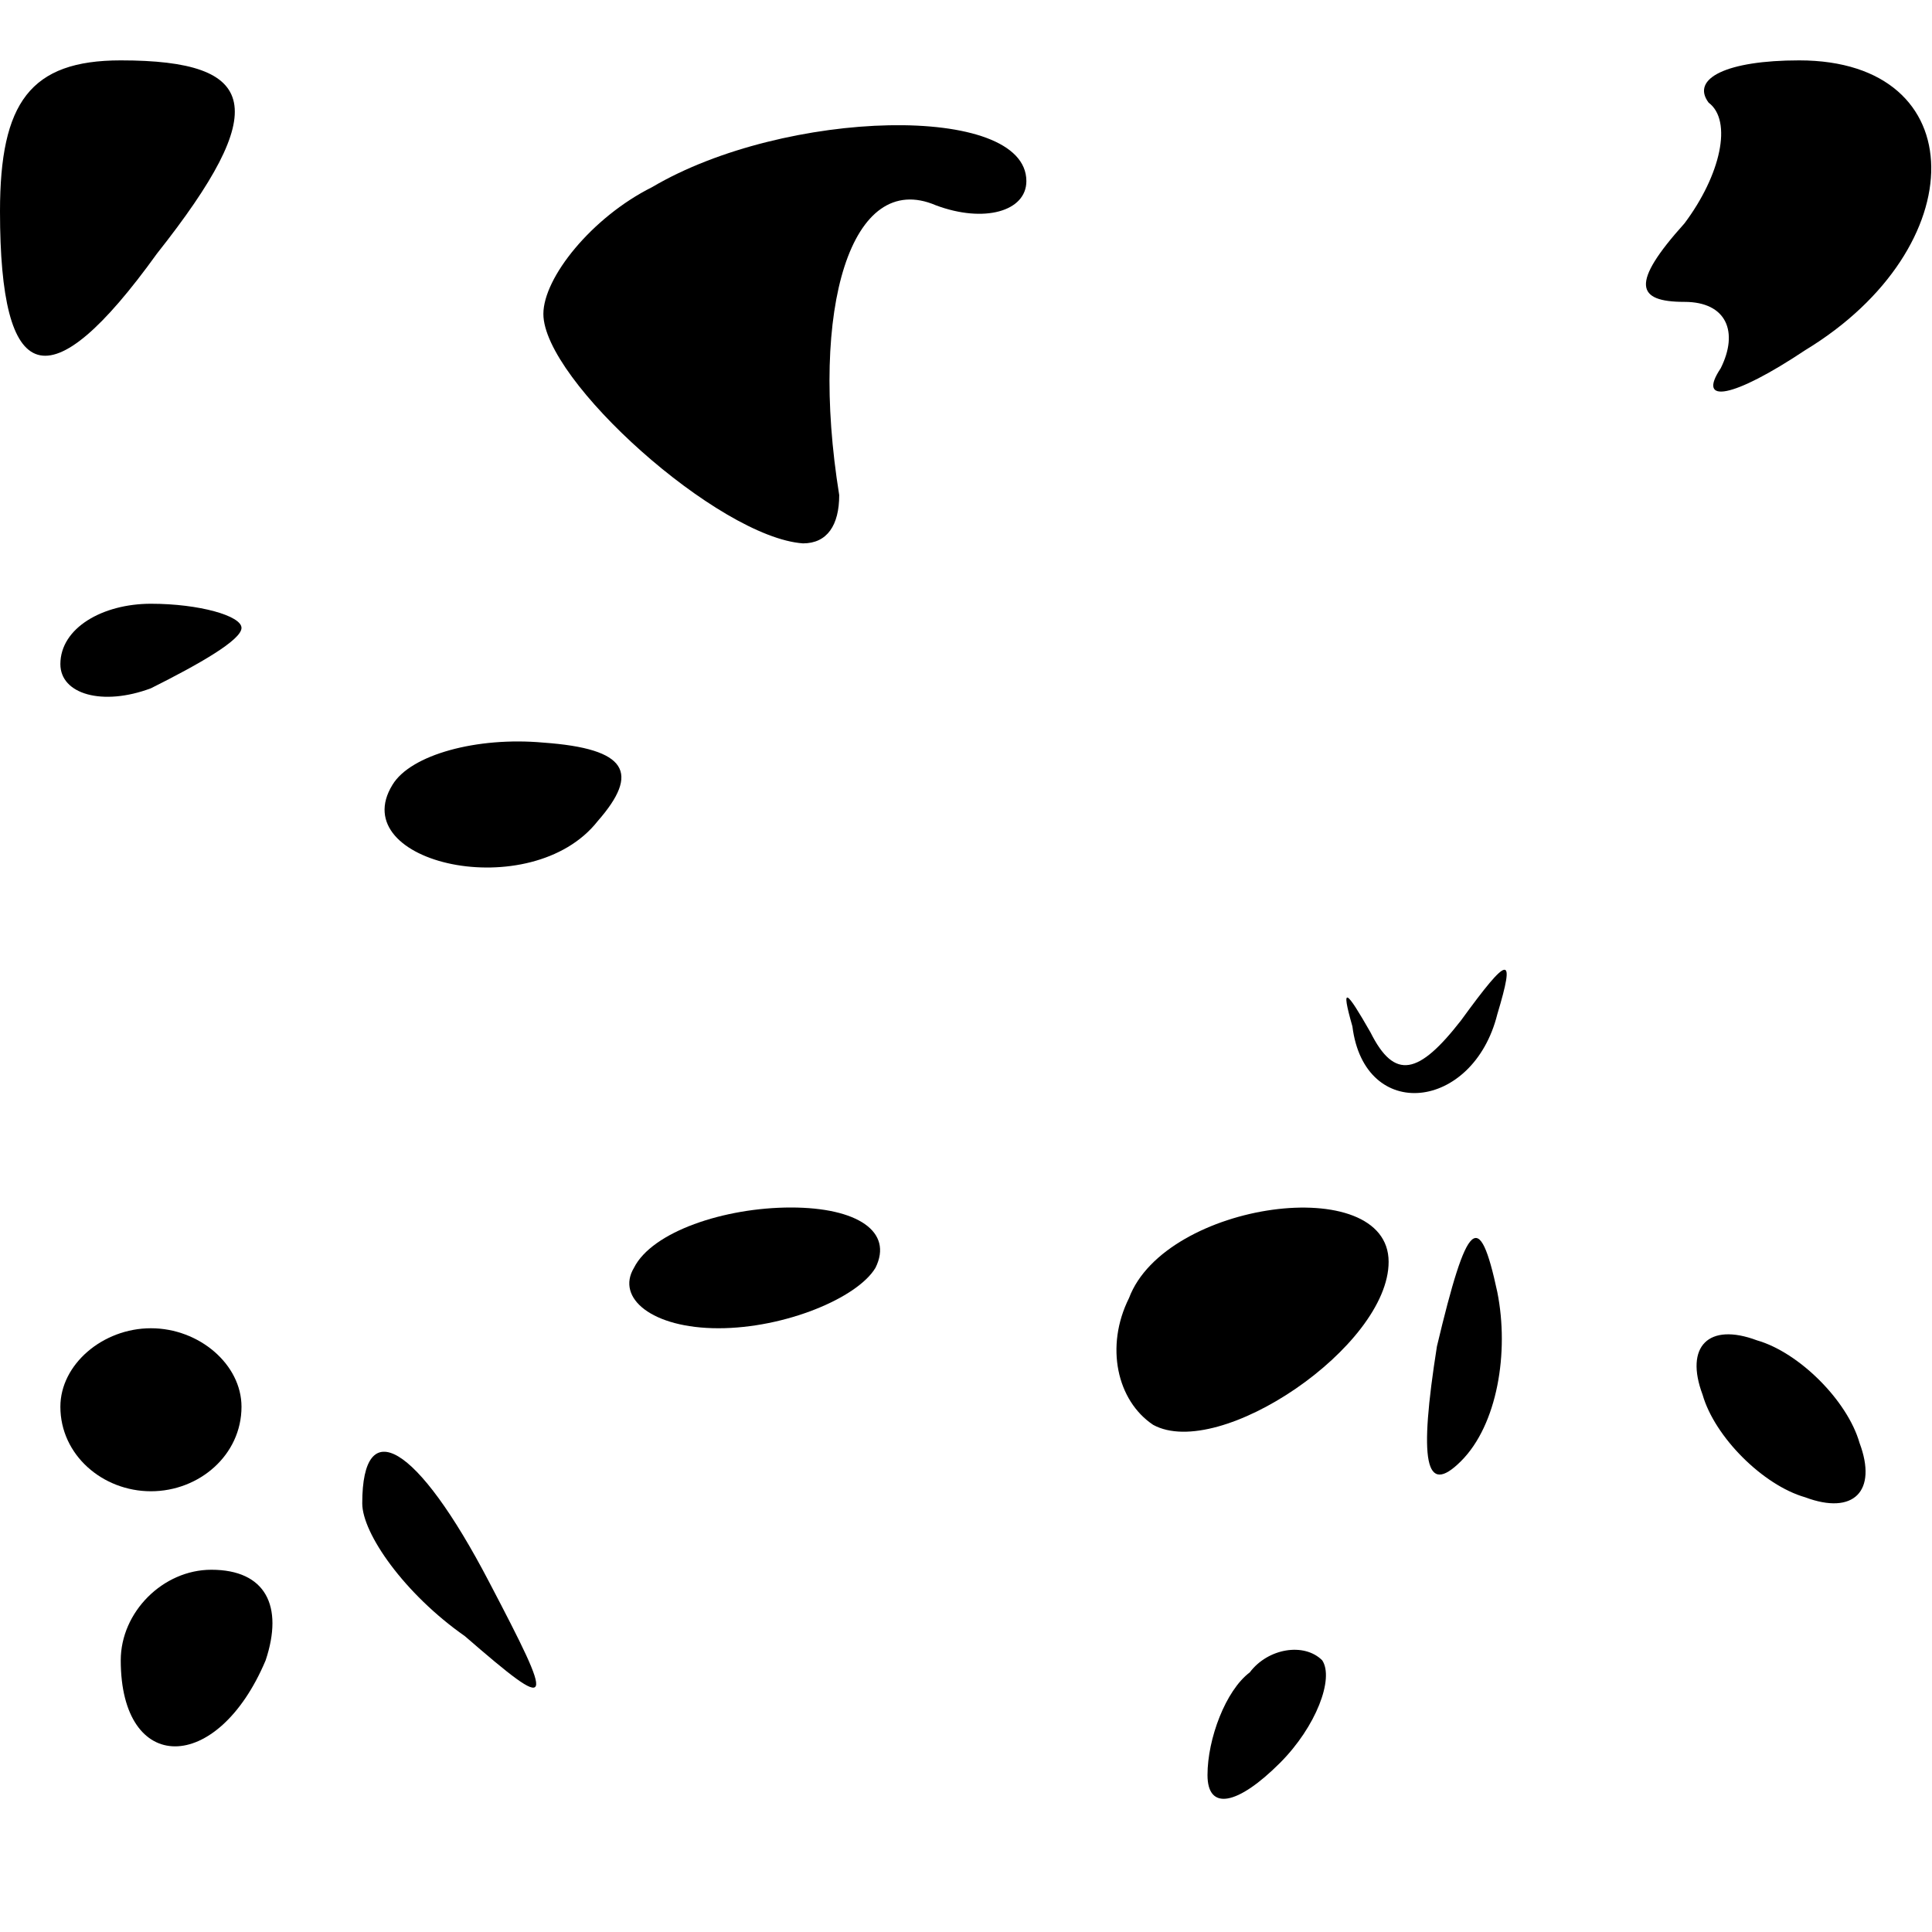 <?xml version="1.0" standalone="no"?>
<!DOCTYPE svg PUBLIC "-//W3C//DTD SVG 20010904//EN"
 "http://www.w3.org/TR/2001/REC-SVG-20010904/DTD/svg10.dtd">
<svg version="1.0" xmlns="http://www.w3.org/2000/svg"
 width="32pt" height="32pt" viewBox="0 0 32 32"
 preserveAspectRatio="xMidYMid meet">
<g transform="translate(0,32) scale(0.1,-0.1)"
fill="#000000" stroke="none">
<path fill="#000000" stroke="none" d="M0 285 c0 -29 8 -32 26 -7 19 24 17 32
-6 32 -15 0 -20 -7 -20 -25z"/>
<path fill="#000000" stroke="none" d="M283 303 c4 -3 2 -12 -4 -20 -9 -10 -8
-13 0 -13 7 0 9 -5 6 -11 -4 -6 2 -5 14 3 28 17 28 48 -1 48 -12 0 -18 -3 -15
-7z"/>
<path fill="#000000" stroke="none" d="M108 289 c-10 -5 -18 -15 -18 -21 0
-11 29 -37 43 -38 4 0 6 3 6 8 -5 31 2 54 16 48 8 -3 15 -1 15 4 0 13 -40 12
-62 -1z"/>
<path fill="#000000" stroke="none" d="M10 210 c0 -5 7 -7 15 -4 8 4 15 8 15
10 0 2 -7 4 -15 4 -8 0 -15 -4 -15 -10z"/>
<path fill="#000000" stroke="none" d="M65 190 c-8 -13 23 -20 34 -6 7 8 5 12
-9 13 -11 1 -22 -2 -25 -7z"/>
<path fill="#000000" stroke="none" d="M224 150 c2 -16 20 -14 24 2 3 10 2 10
-6 -1 -7 -9 -11 -10 -15 -2 -4 7 -5 8 -3 1z"/>
<path fill="#000000" stroke="none" d="M105 110 c-3 -5 3 -10 14 -10 11 0 23
5 26 10 3 6 -3 10 -14 10 -11 0 -23 -4 -26 -10z"/>
<path fill="#000000" stroke="none" d="M187 105 c-4 -8 -2 -17 4 -21 11 -6 39
13 39 27 0 15 -37 10 -43 -6z"/>
<path fill="#000000" stroke="none" d="M238 97 c-3 -19 -2 -25 4 -19 6 6 8 18
6 28 -3 14 -5 12 -10 -9z"/>
<path fill="#000000" stroke="none" d="M10 87 c0 -8 7 -14 15 -14 8 0 15 6 15
14 0 7 -7 13 -15 13 -8 0 -15 -6 -15 -13z"/>
<path fill="#000000" stroke="none" d="M282 89 c2 -7 10 -15 17 -17 8 -3 12 1
9 9 -2 7 -10 15 -17 17 -8 3 -12 -1 -9 -9z"/>
<path fill="#000000" stroke="none" d="M60 71 c0 -5 7 -15 17 -22 15 -13 15
-12 4 9 -12 23 -21 28 -21 13z"/>
<path fill="#000000" stroke="none" d="M20 45 c0 -19 16 -19 24 0 3 9 0 15 -9
15 -8 0 -15 -7 -15 -15z"/>
<path fill="#000000" stroke="none" d="M207 43 c-4 -3 -7 -11 -7 -17 0 -6 5
-5 12 2 6 6 9 14 7 17 -3 3 -9 2 -12 -2z"/>
</g>
</svg>
